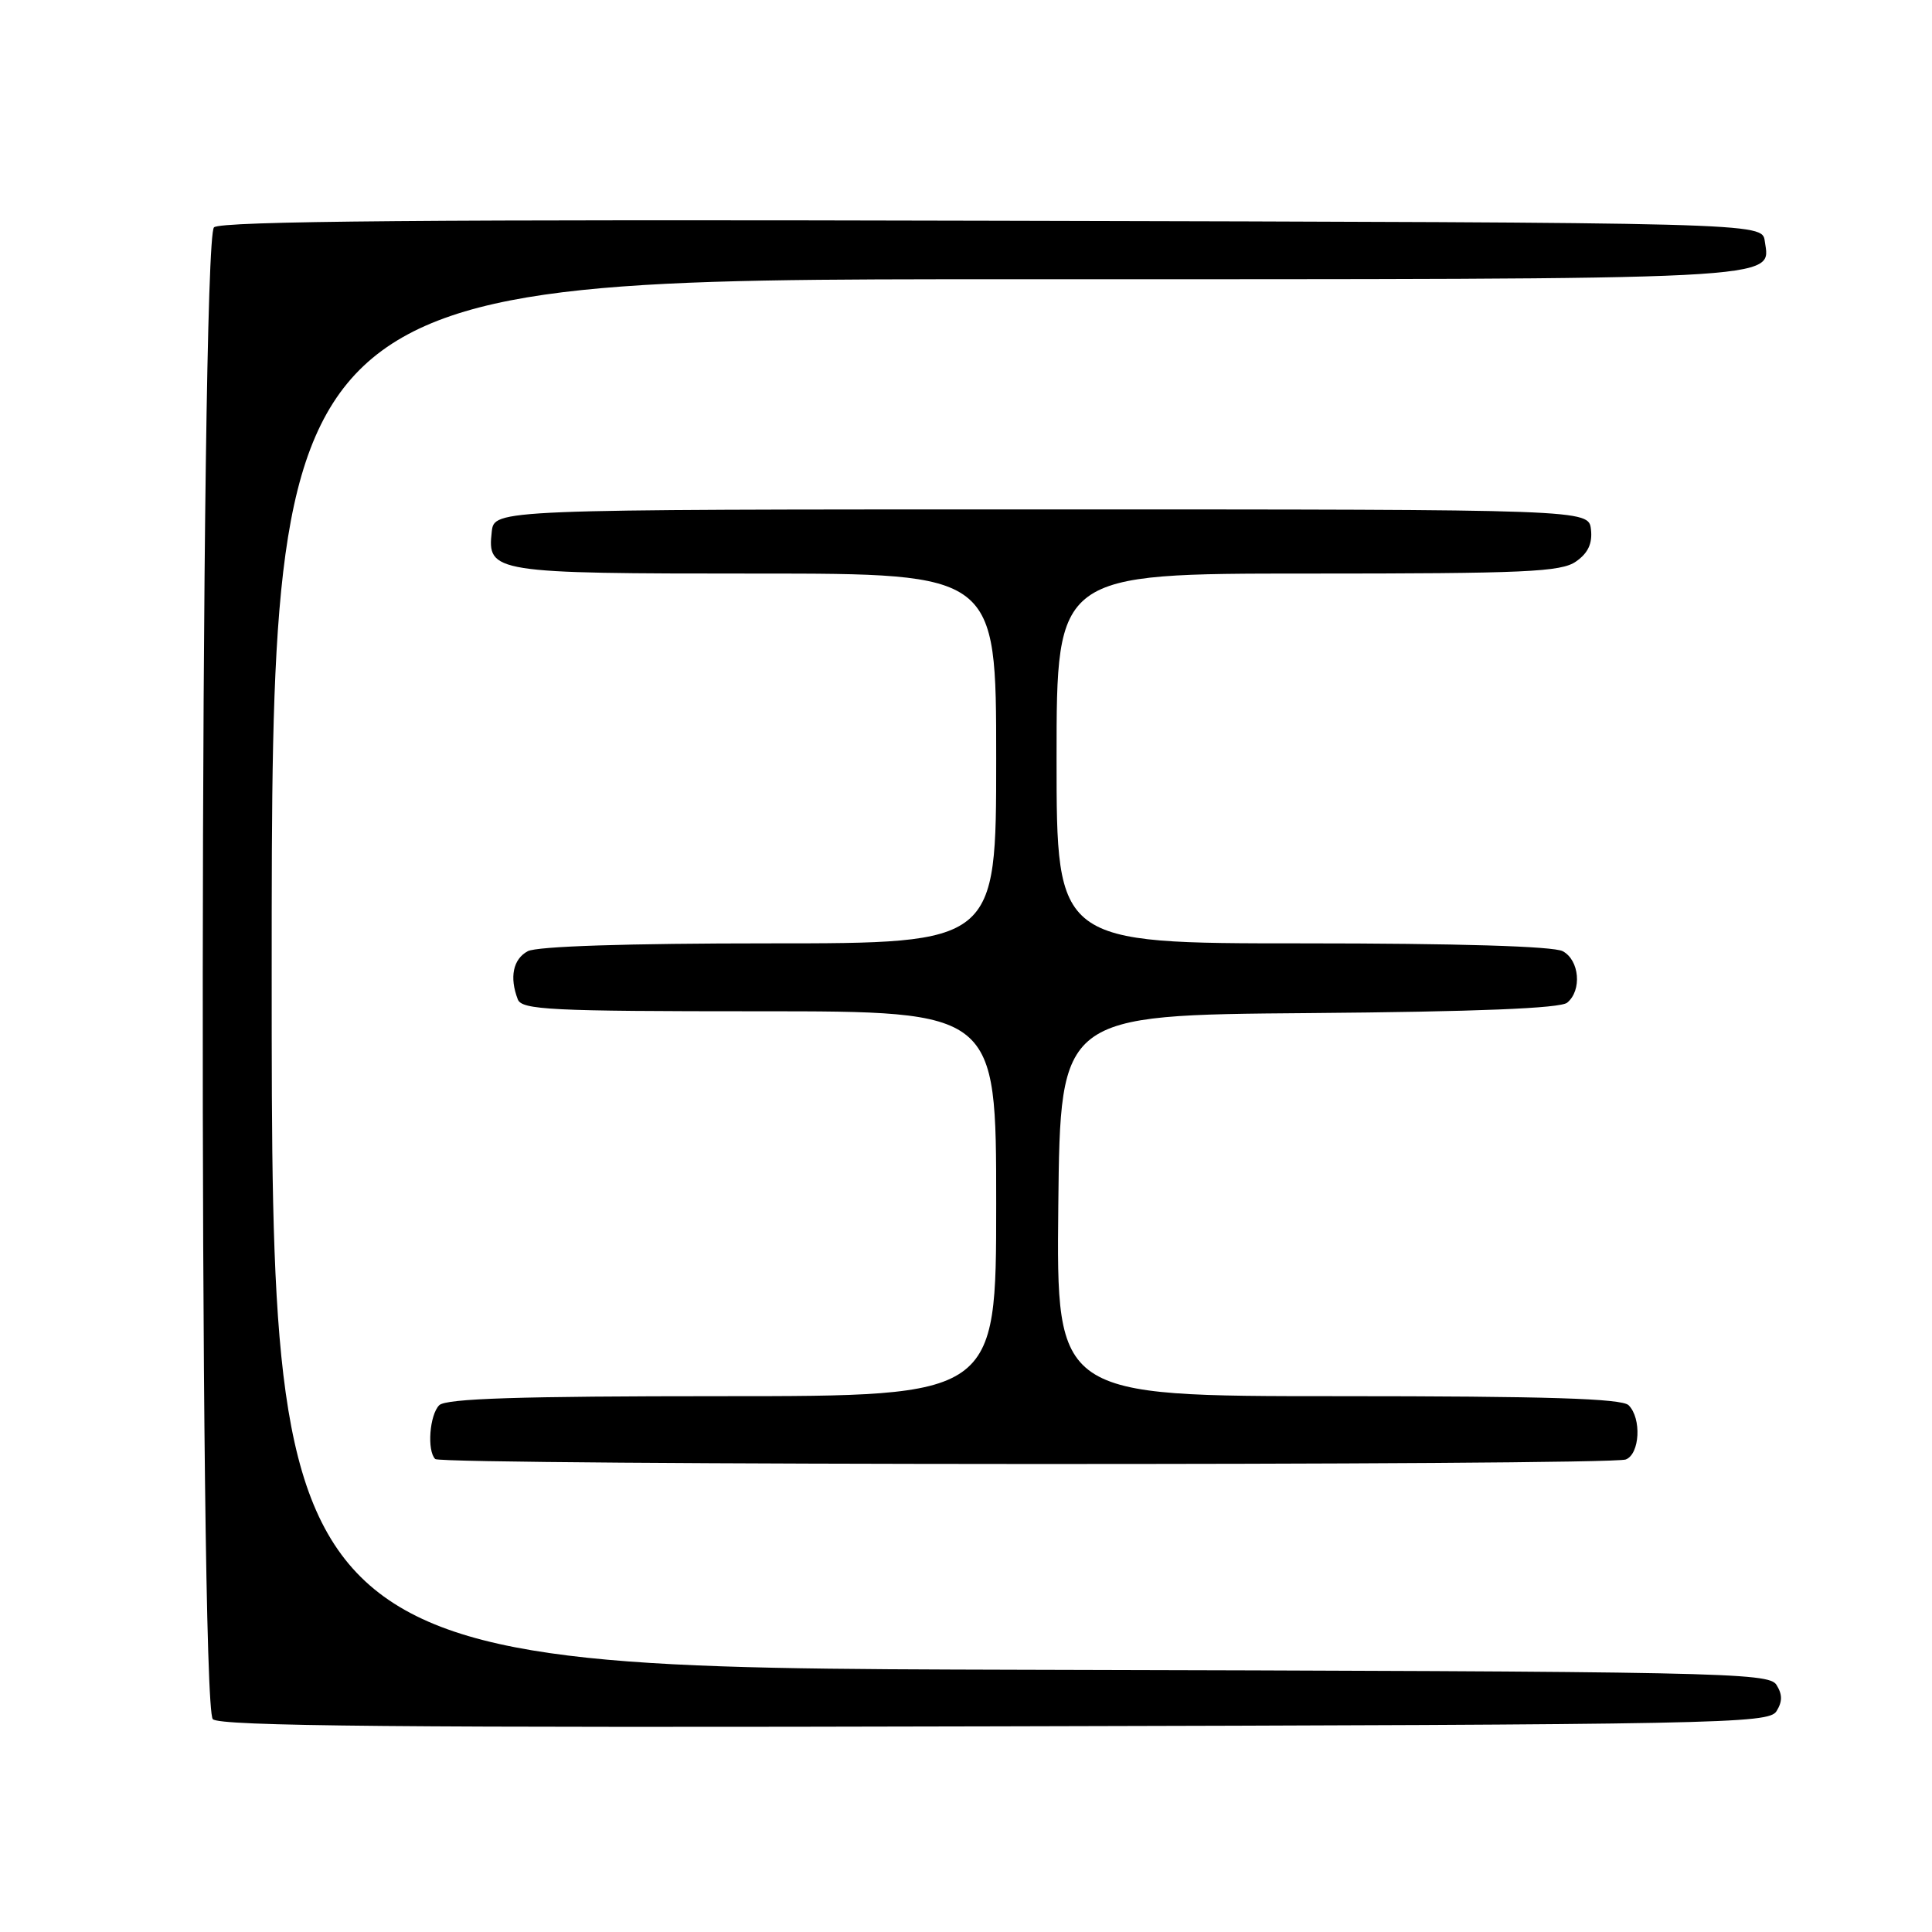 <?xml version="1.0" encoding="UTF-8" standalone="no"?>
<!DOCTYPE svg PUBLIC "-//W3C//DTD SVG 1.1//EN" "http://www.w3.org/Graphics/SVG/1.1/DTD/svg11.dtd" >
<svg xmlns="http://www.w3.org/2000/svg" xmlns:xlink="http://www.w3.org/1999/xlink" version="1.1" viewBox="0 0 256 256">
 <g >
 <path fill="currentColor"
d=" M 235.39 226.75 C 236.19 225.47 236.19 224.53 235.39 223.25 C 234.35 221.61 228.31 221.48 135.14 221.25 C 36.00 220.99 36.00 220.99 36.00 129.00 C 36.00 37.00 36.00 37.00 133.31 37.00 C 237.98 37.00 234.58 37.17 233.84 31.94 C 233.50 29.50 233.50 29.50 131.61 29.25 C 57.15 29.06 29.35 29.29 28.36 30.12 C 26.47 31.68 26.32 225.92 28.20 227.80 C 29.13 228.73 53.00 228.95 131.85 228.75 C 228.16 228.52 234.35 228.40 235.39 226.75 Z  M 215.42 193.39 C 217.29 192.68 217.54 187.94 215.80 186.20 C 214.91 185.31 204.97 185.00 177.28 185.00 C 139.97 185.00 139.97 185.00 140.23 159.75 C 140.50 134.50 140.50 134.50 173.41 134.24 C 195.67 134.06 206.76 133.61 207.66 132.86 C 209.64 131.23 209.29 127.22 207.07 126.04 C 205.85 125.38 193.10 125.00 172.57 125.00 C 140.00 125.00 140.00 125.00 140.00 100.50 C 140.00 76.00 140.00 76.00 173.28 76.00 C 202.13 76.00 206.86 75.79 208.83 74.40 C 210.43 73.29 211.02 72.01 210.81 70.15 C 210.50 67.50 210.50 67.50 138.00 67.50 C 65.50 67.50 65.50 67.50 65.16 70.45 C 64.55 75.88 65.30 76.00 100.19 76.00 C 132.00 76.00 132.00 76.00 132.00 100.50 C 132.00 125.00 132.00 125.00 101.93 125.00 C 83.12 125.00 71.14 125.39 69.93 126.04 C 67.99 127.08 67.48 129.49 68.61 132.42 C 69.14 133.81 72.90 134.00 100.61 134.00 C 132.00 134.00 132.00 134.00 132.00 159.50 C 132.00 185.00 132.00 185.00 95.70 185.00 C 68.80 185.00 59.09 185.31 58.20 186.20 C 56.92 187.48 56.56 192.23 57.67 193.33 C 58.50 194.17 213.25 194.22 215.42 193.39 Z "/>
</g>
</svg>